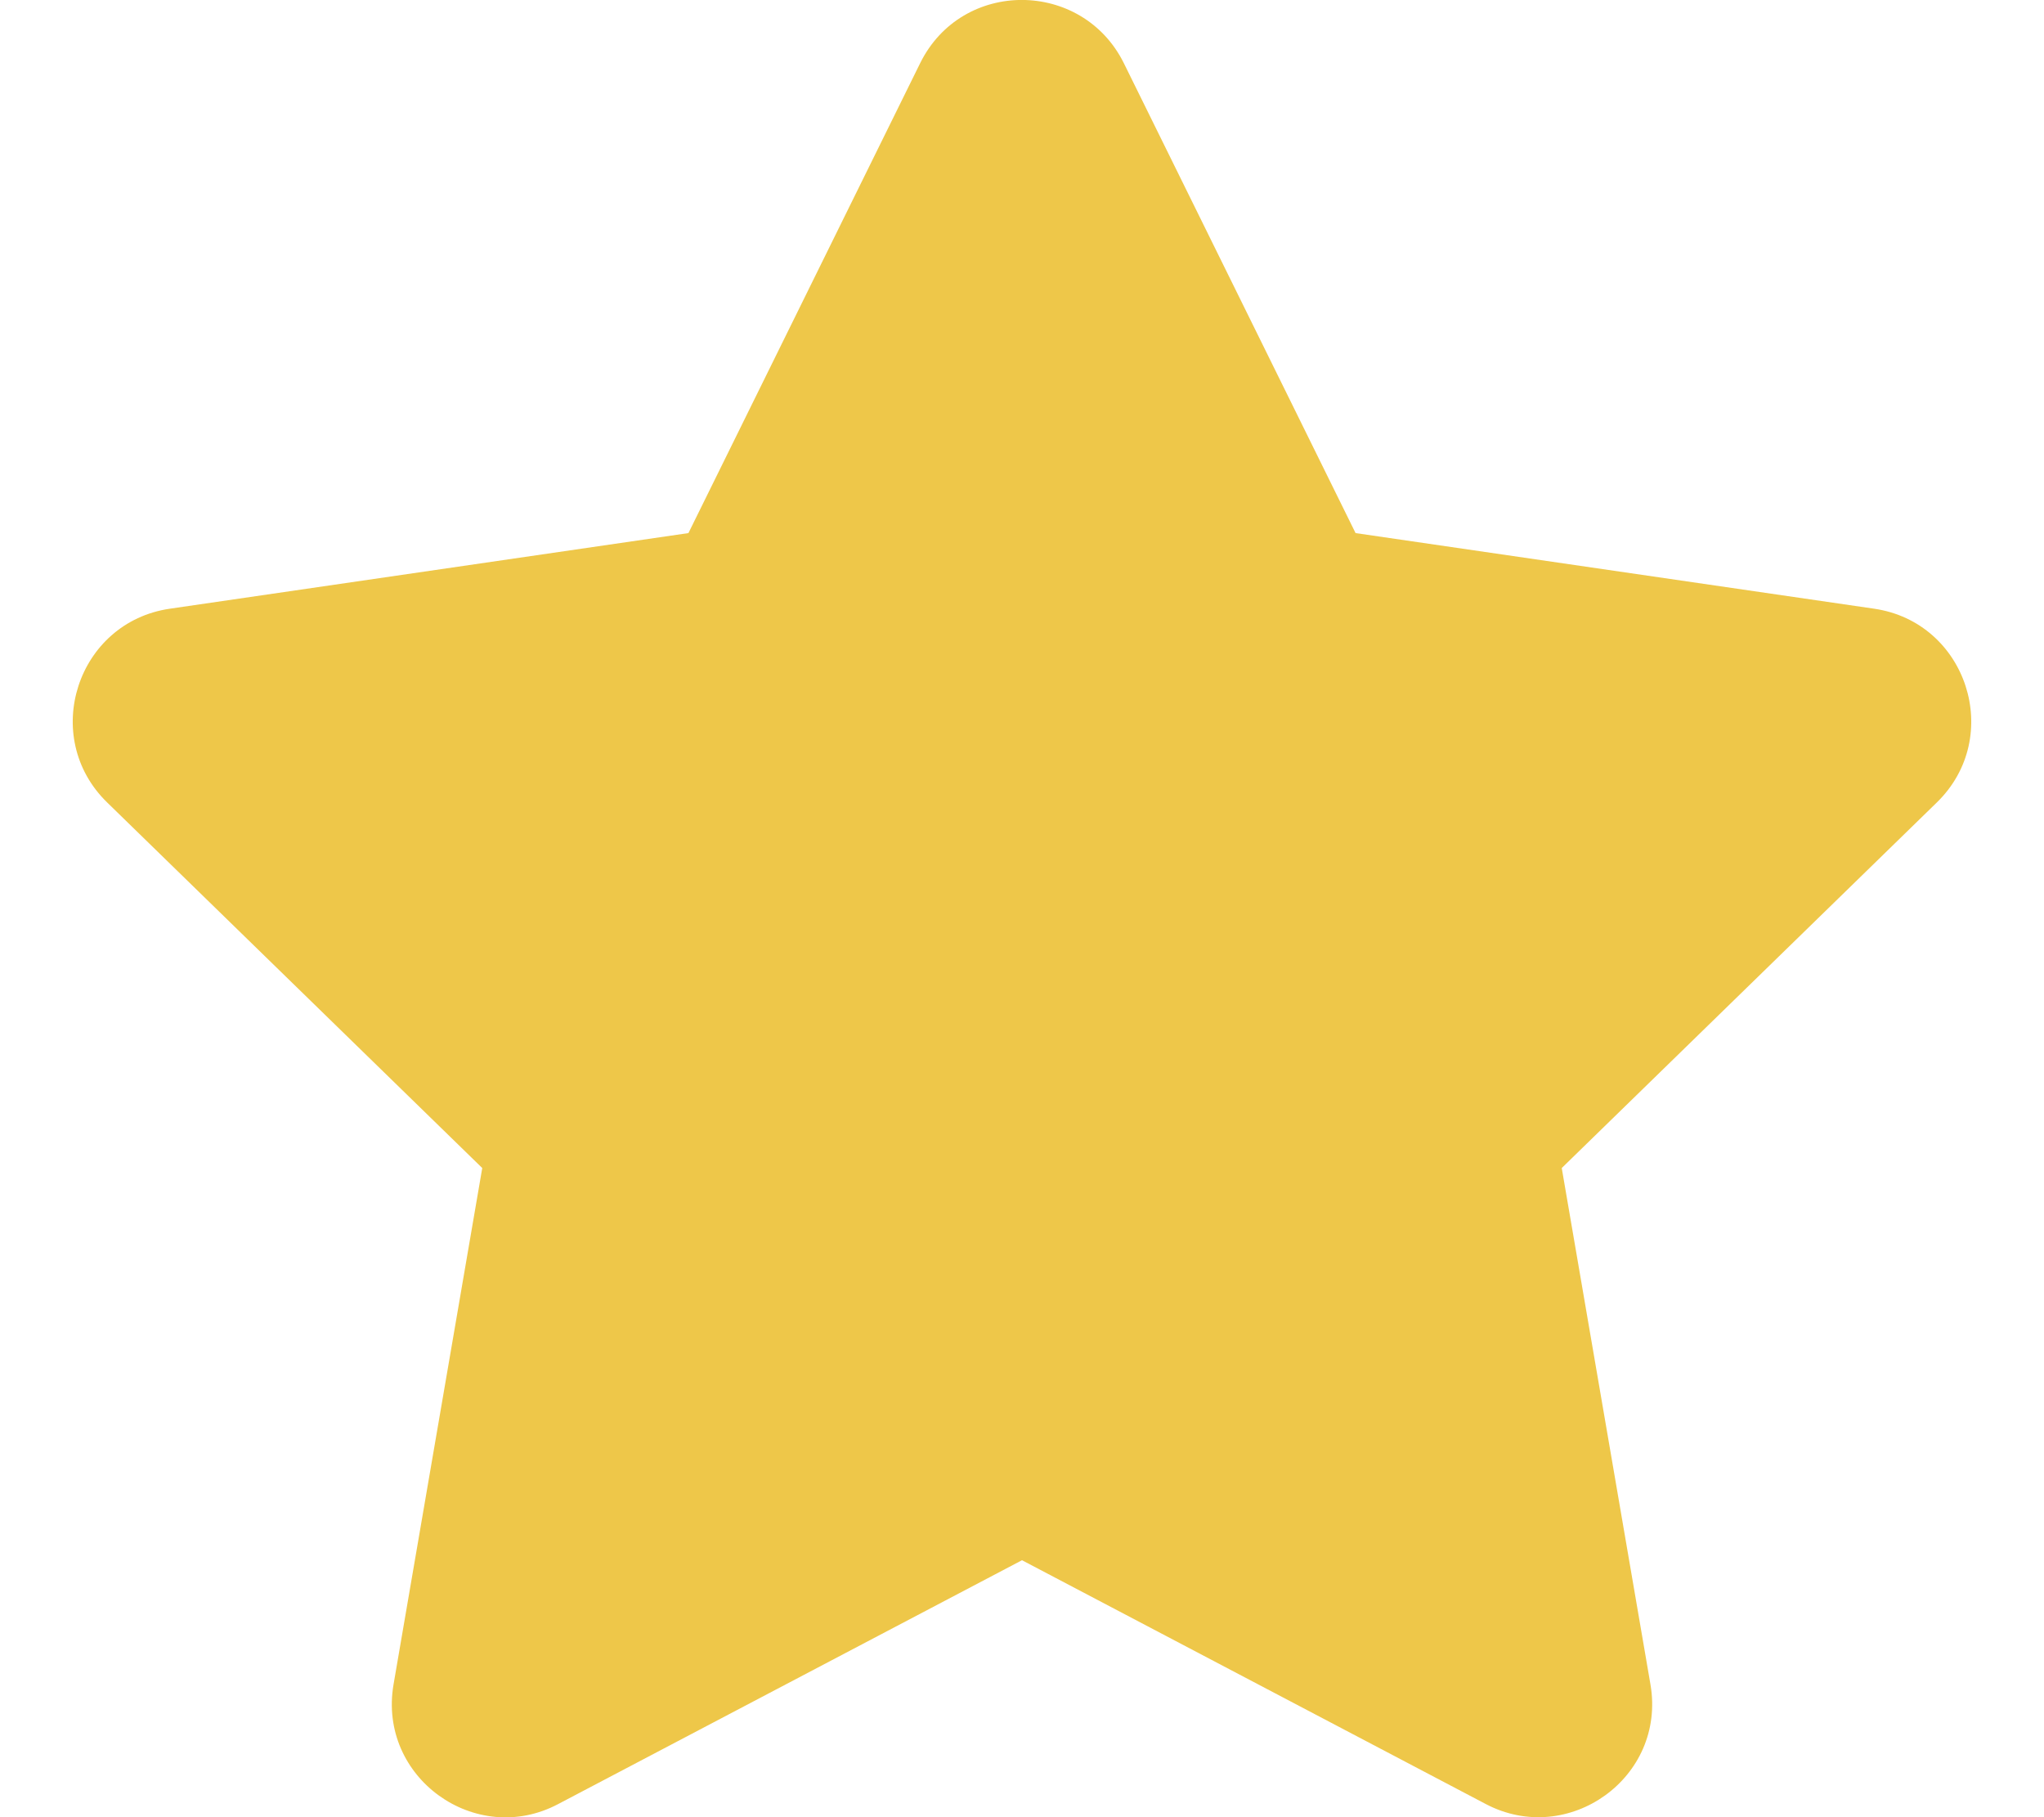 <?xml version="1.0" encoding="utf-8"?>
<!-- Generator: Adobe Illustrator 25.0.0, SVG Export Plug-In . SVG Version: 6.00 Build 0)  -->
<svg version="1.1" id="圖層_1" focusable="false" xmlns="http://www.w3.org/2000/svg" xmlns:xlink="http://www.w3.org/1999/xlink"
	 x="0px" y="0px" viewBox="0 0 576 512" style="enable-background:new 0 0 576 512;" xml:space="preserve">
<style type="text/css">
	.st0{fill:#EEC749;}
</style>
<path class="st0" d="M259.3,17.8L194,150.2L47.9,171.5c-26.2,3.8-36.7,36.1-17.7,54.6l105.7,103l-25,145.5
	c-4.5,26.3,23.2,46,46.4,33.7L288,439.6l130.7,68.7c23.2,12.2,50.9-7.4,46.4-33.7l-25-145.5l105.7-103c19-18.5,8.5-50.8-17.7-54.6
	L382,150.2L316.7,17.8C305-5.8,271.1-6.1,259.3,17.8L259.3,17.8z"/>
</svg>
